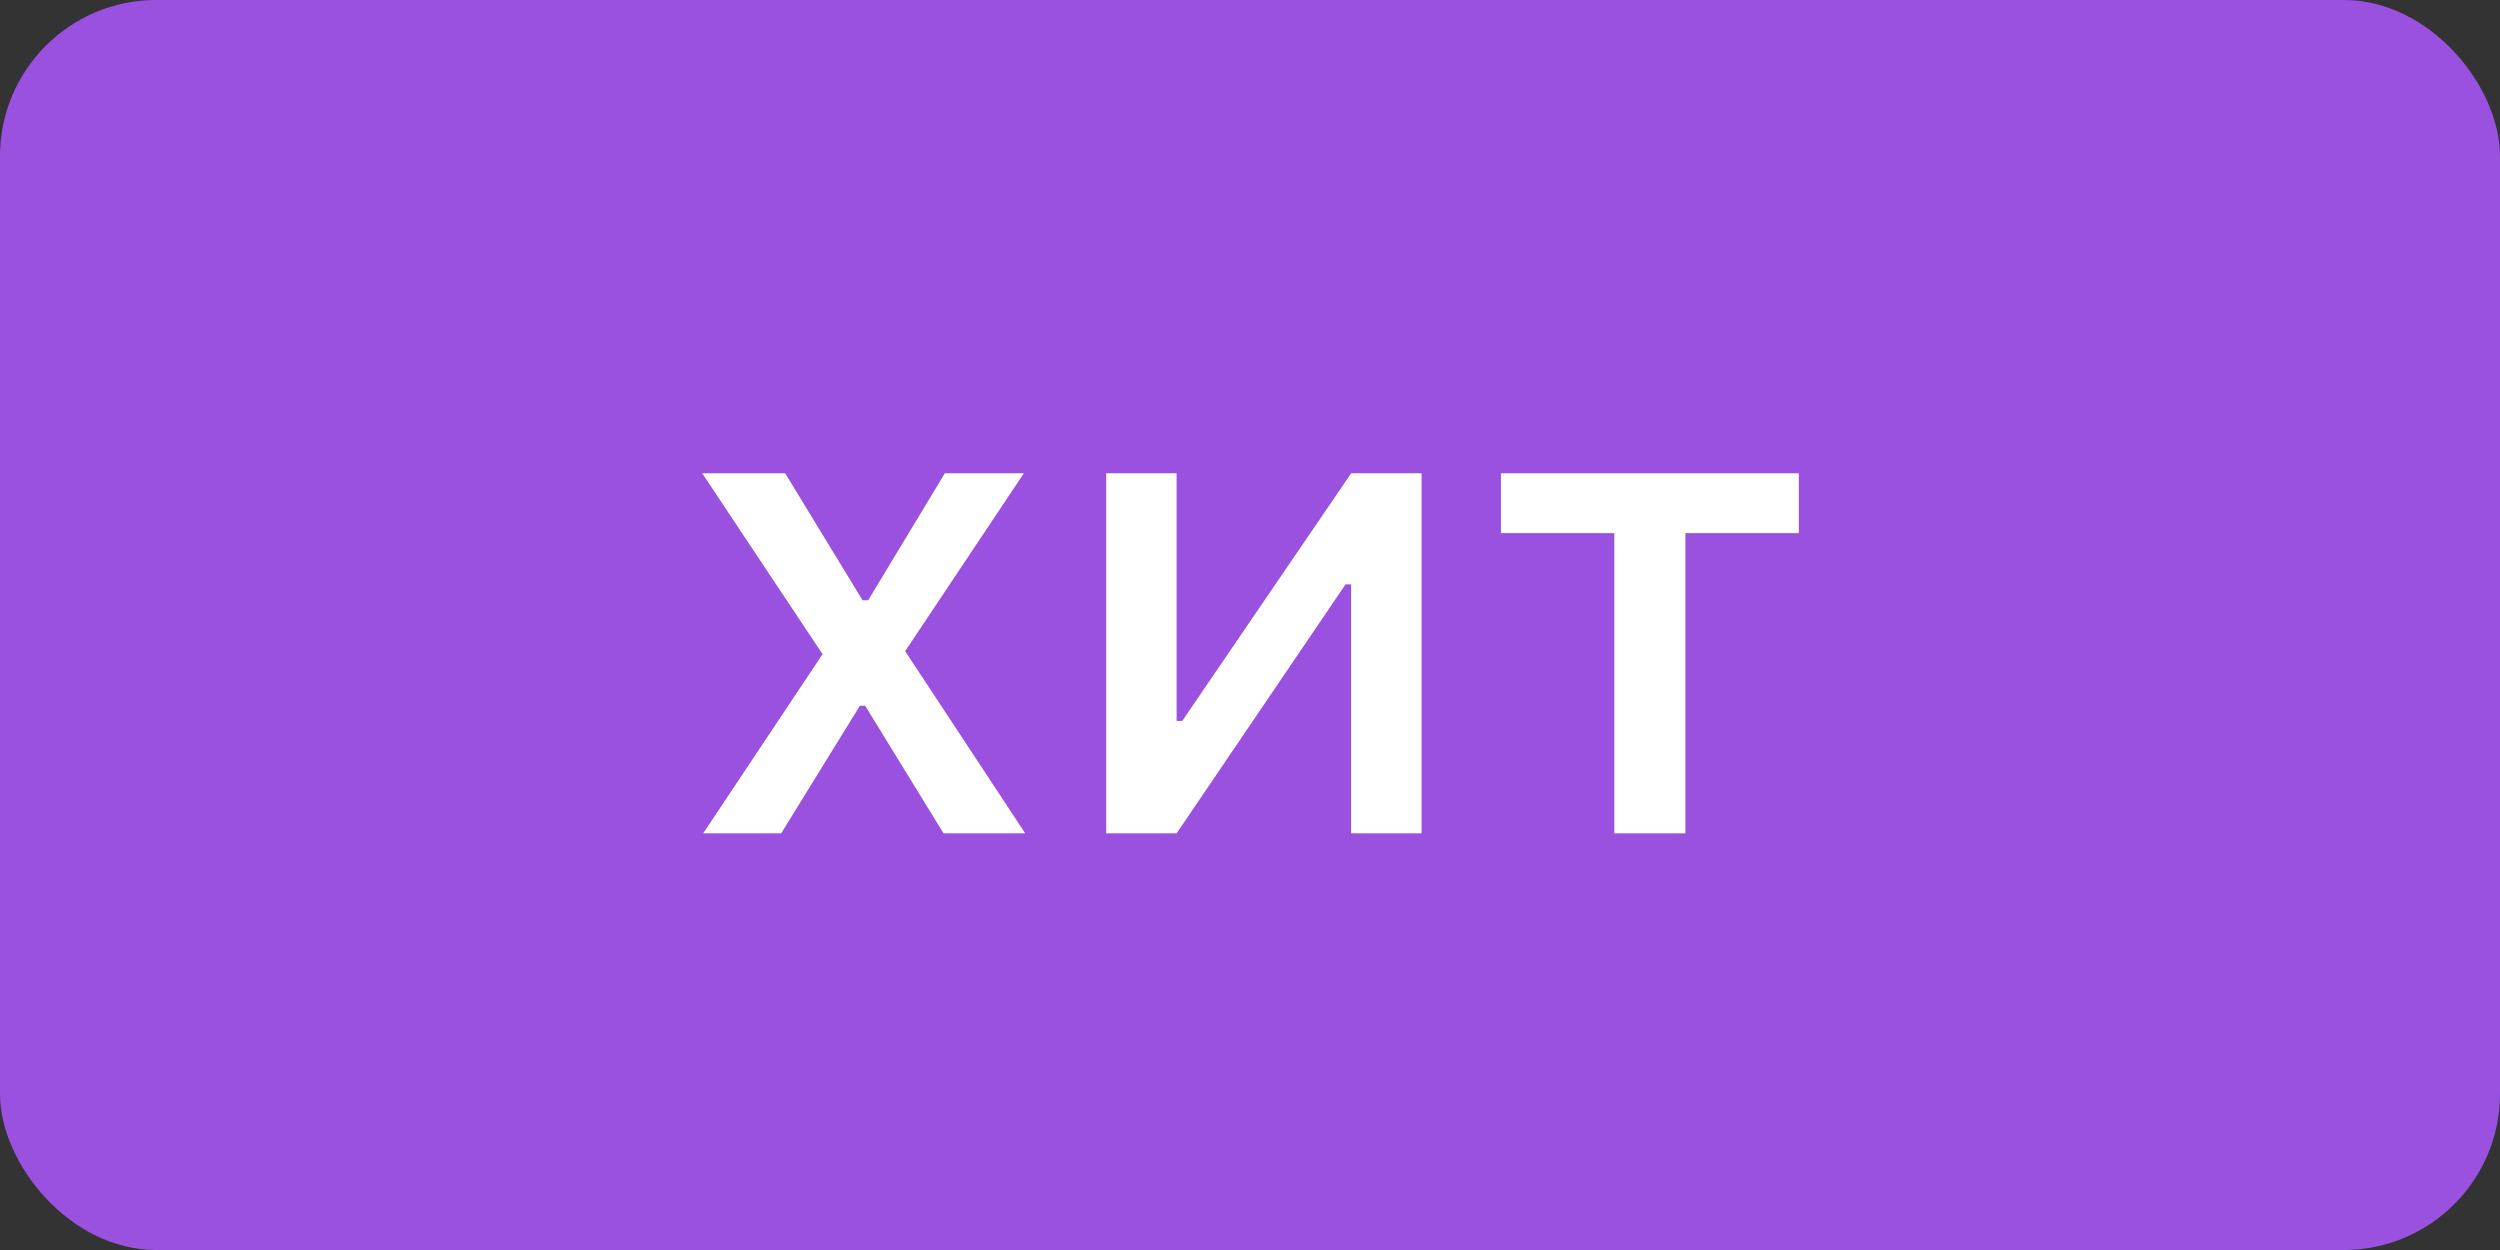 <svg width="48" height="24" viewBox="0 0 48 24" fill="none" xmlns="http://www.w3.org/2000/svg">
    <rect x="0" y="0" width="48" height="24" fill="#333333" stroke="none"/>
    <rect width="48" height="24" rx="3" fill="#9B51E0"/>
    <path d="M16.611 13.55L18.116 16H19.684L17.379 12.502L19.658 9.087H18.141L16.669 11.525H16.561L15.075 9.087H13.482L15.793 12.56L13.501 16H14.999L16.51 13.55H16.611ZM22.591 16L25.834 11.22H25.942V16H27.294V9.087H25.942L22.699 13.842H22.591V9.087H21.239V16H22.591ZM34.537 9.087H28.818V10.236H30.995V16H32.36V10.236H34.537V9.087Z" fill="white"/>
</svg>
